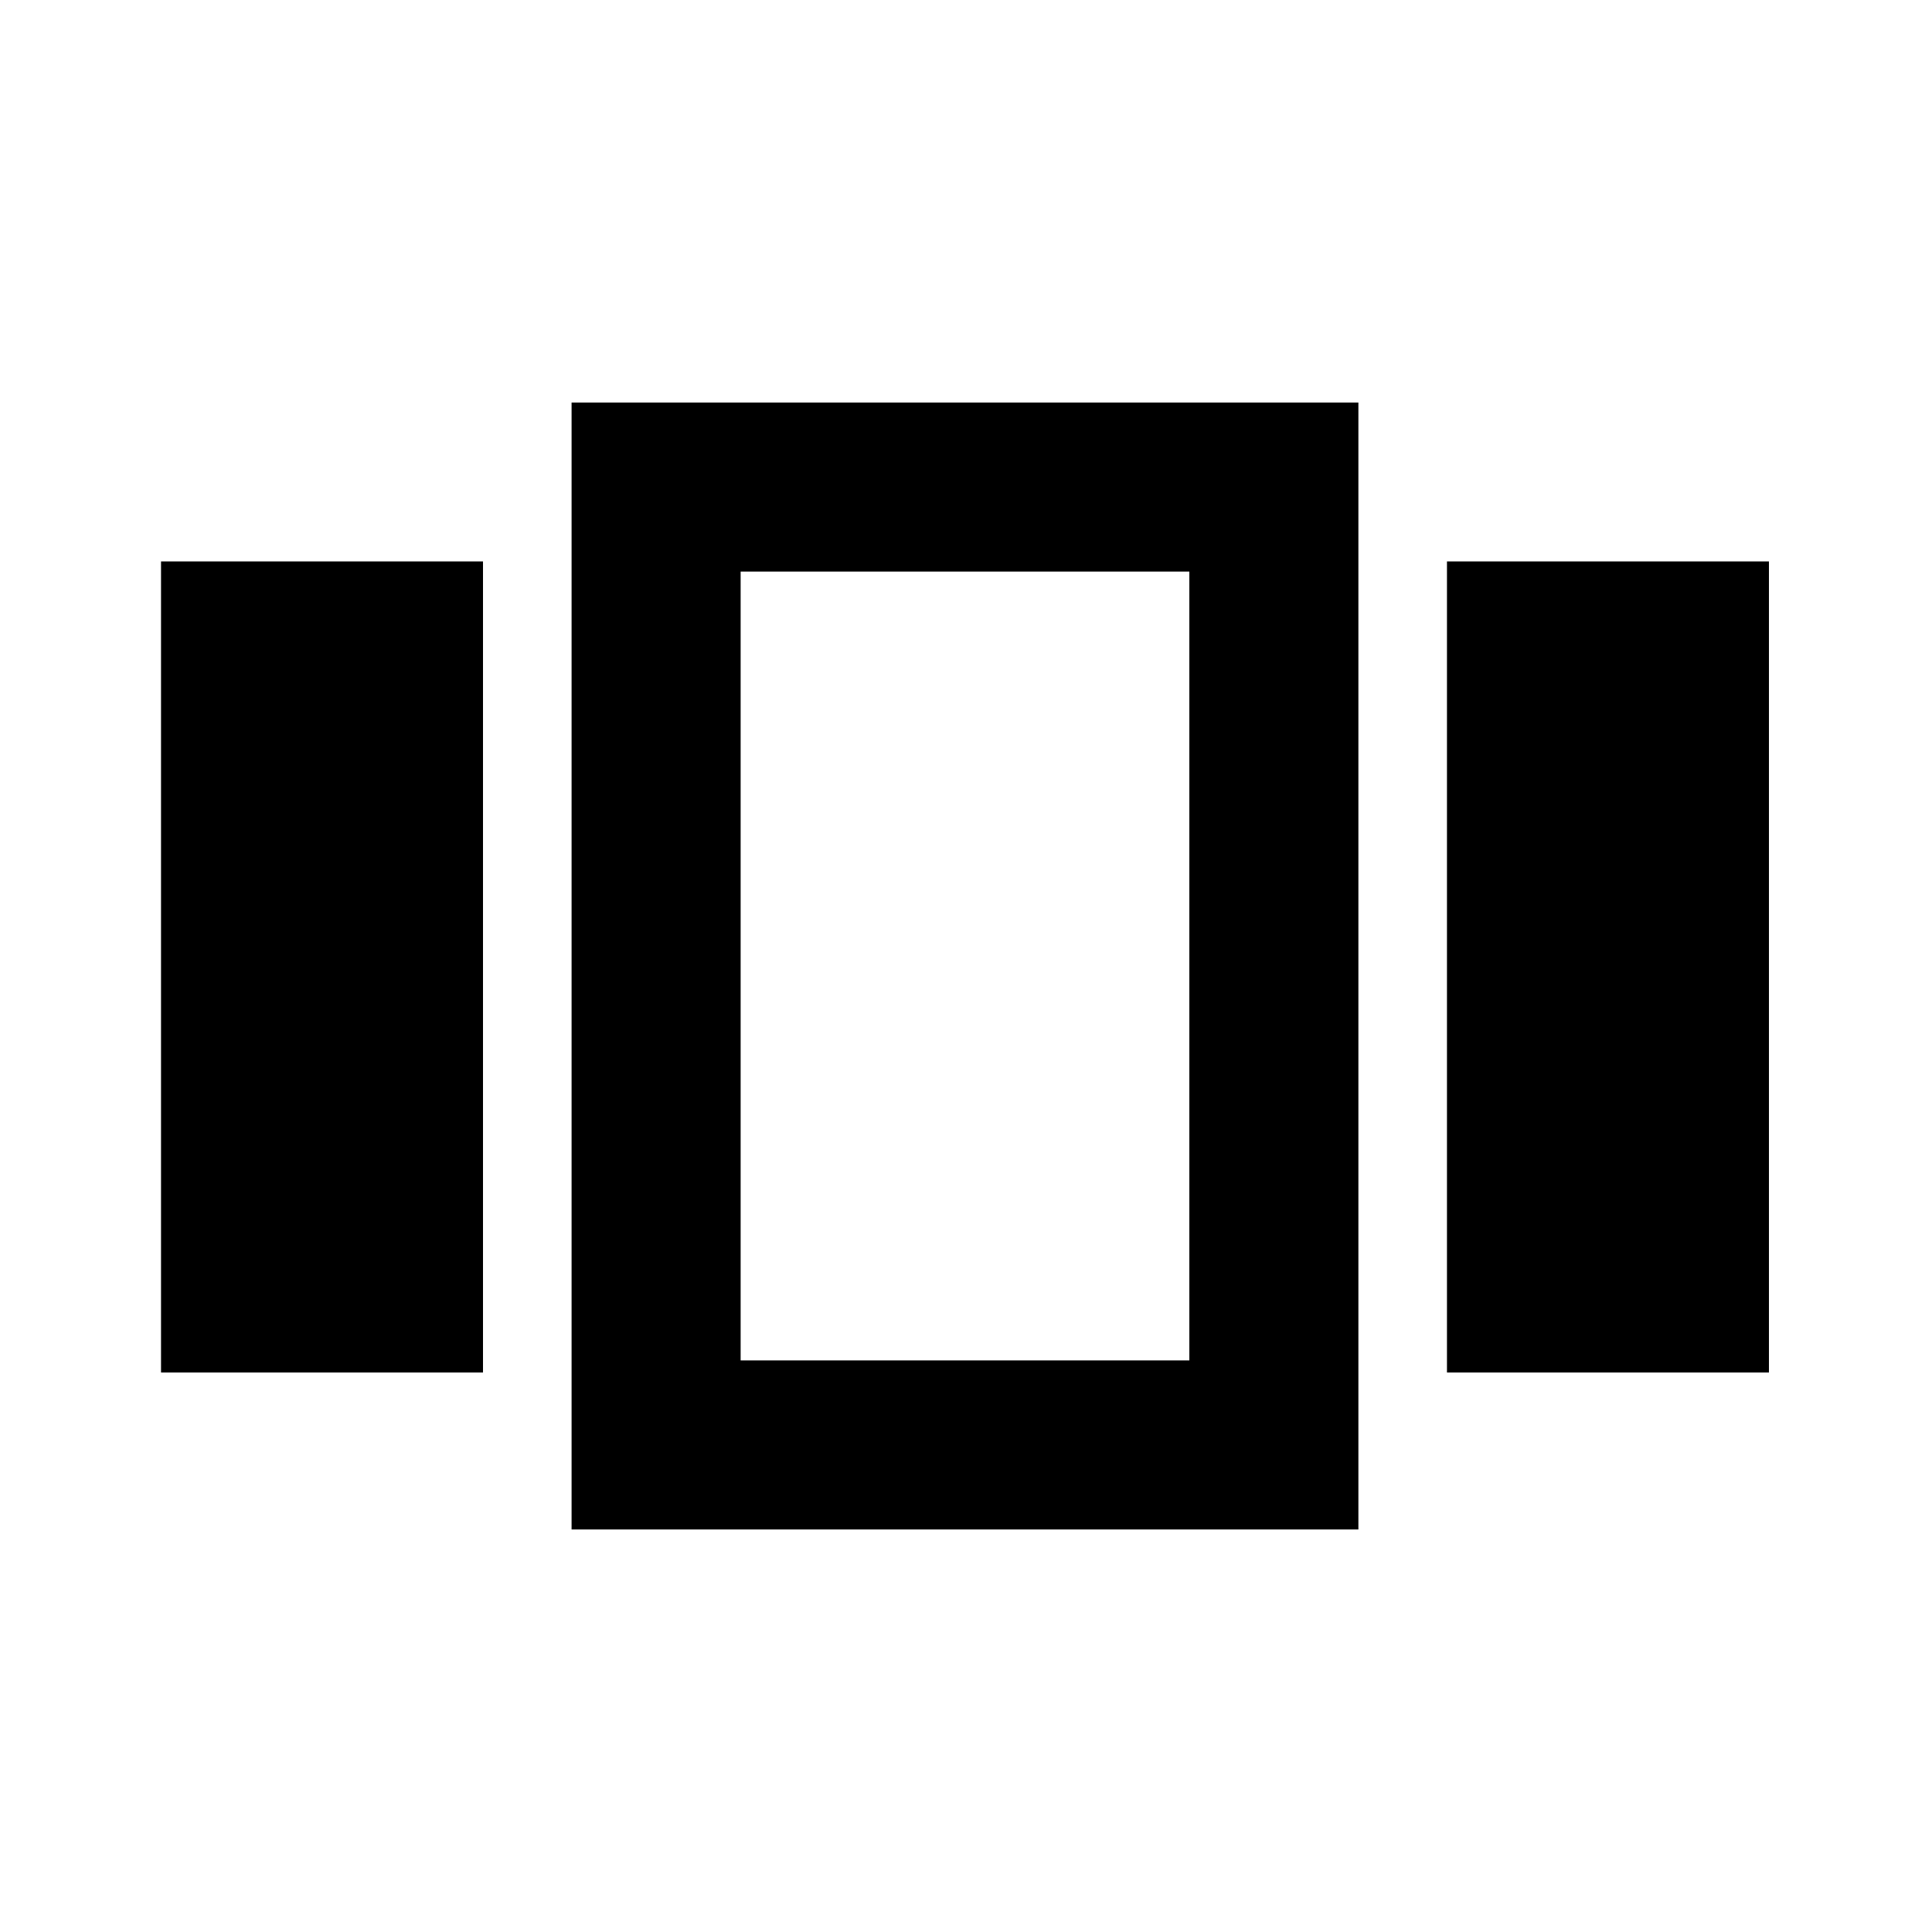 <svg xmlns="http://www.w3.org/2000/svg" viewBox="0 0 20 20"><path d="M1.667 5.812H5v8.396H1.667Zm4.25-1.645h8.145v11.666H5.917Zm1.75 1.75v8.166Zm7.312-.105h3.333v8.396h-3.333Zm-7.312.105v8.166h4.645V5.917Z"/></svg>
